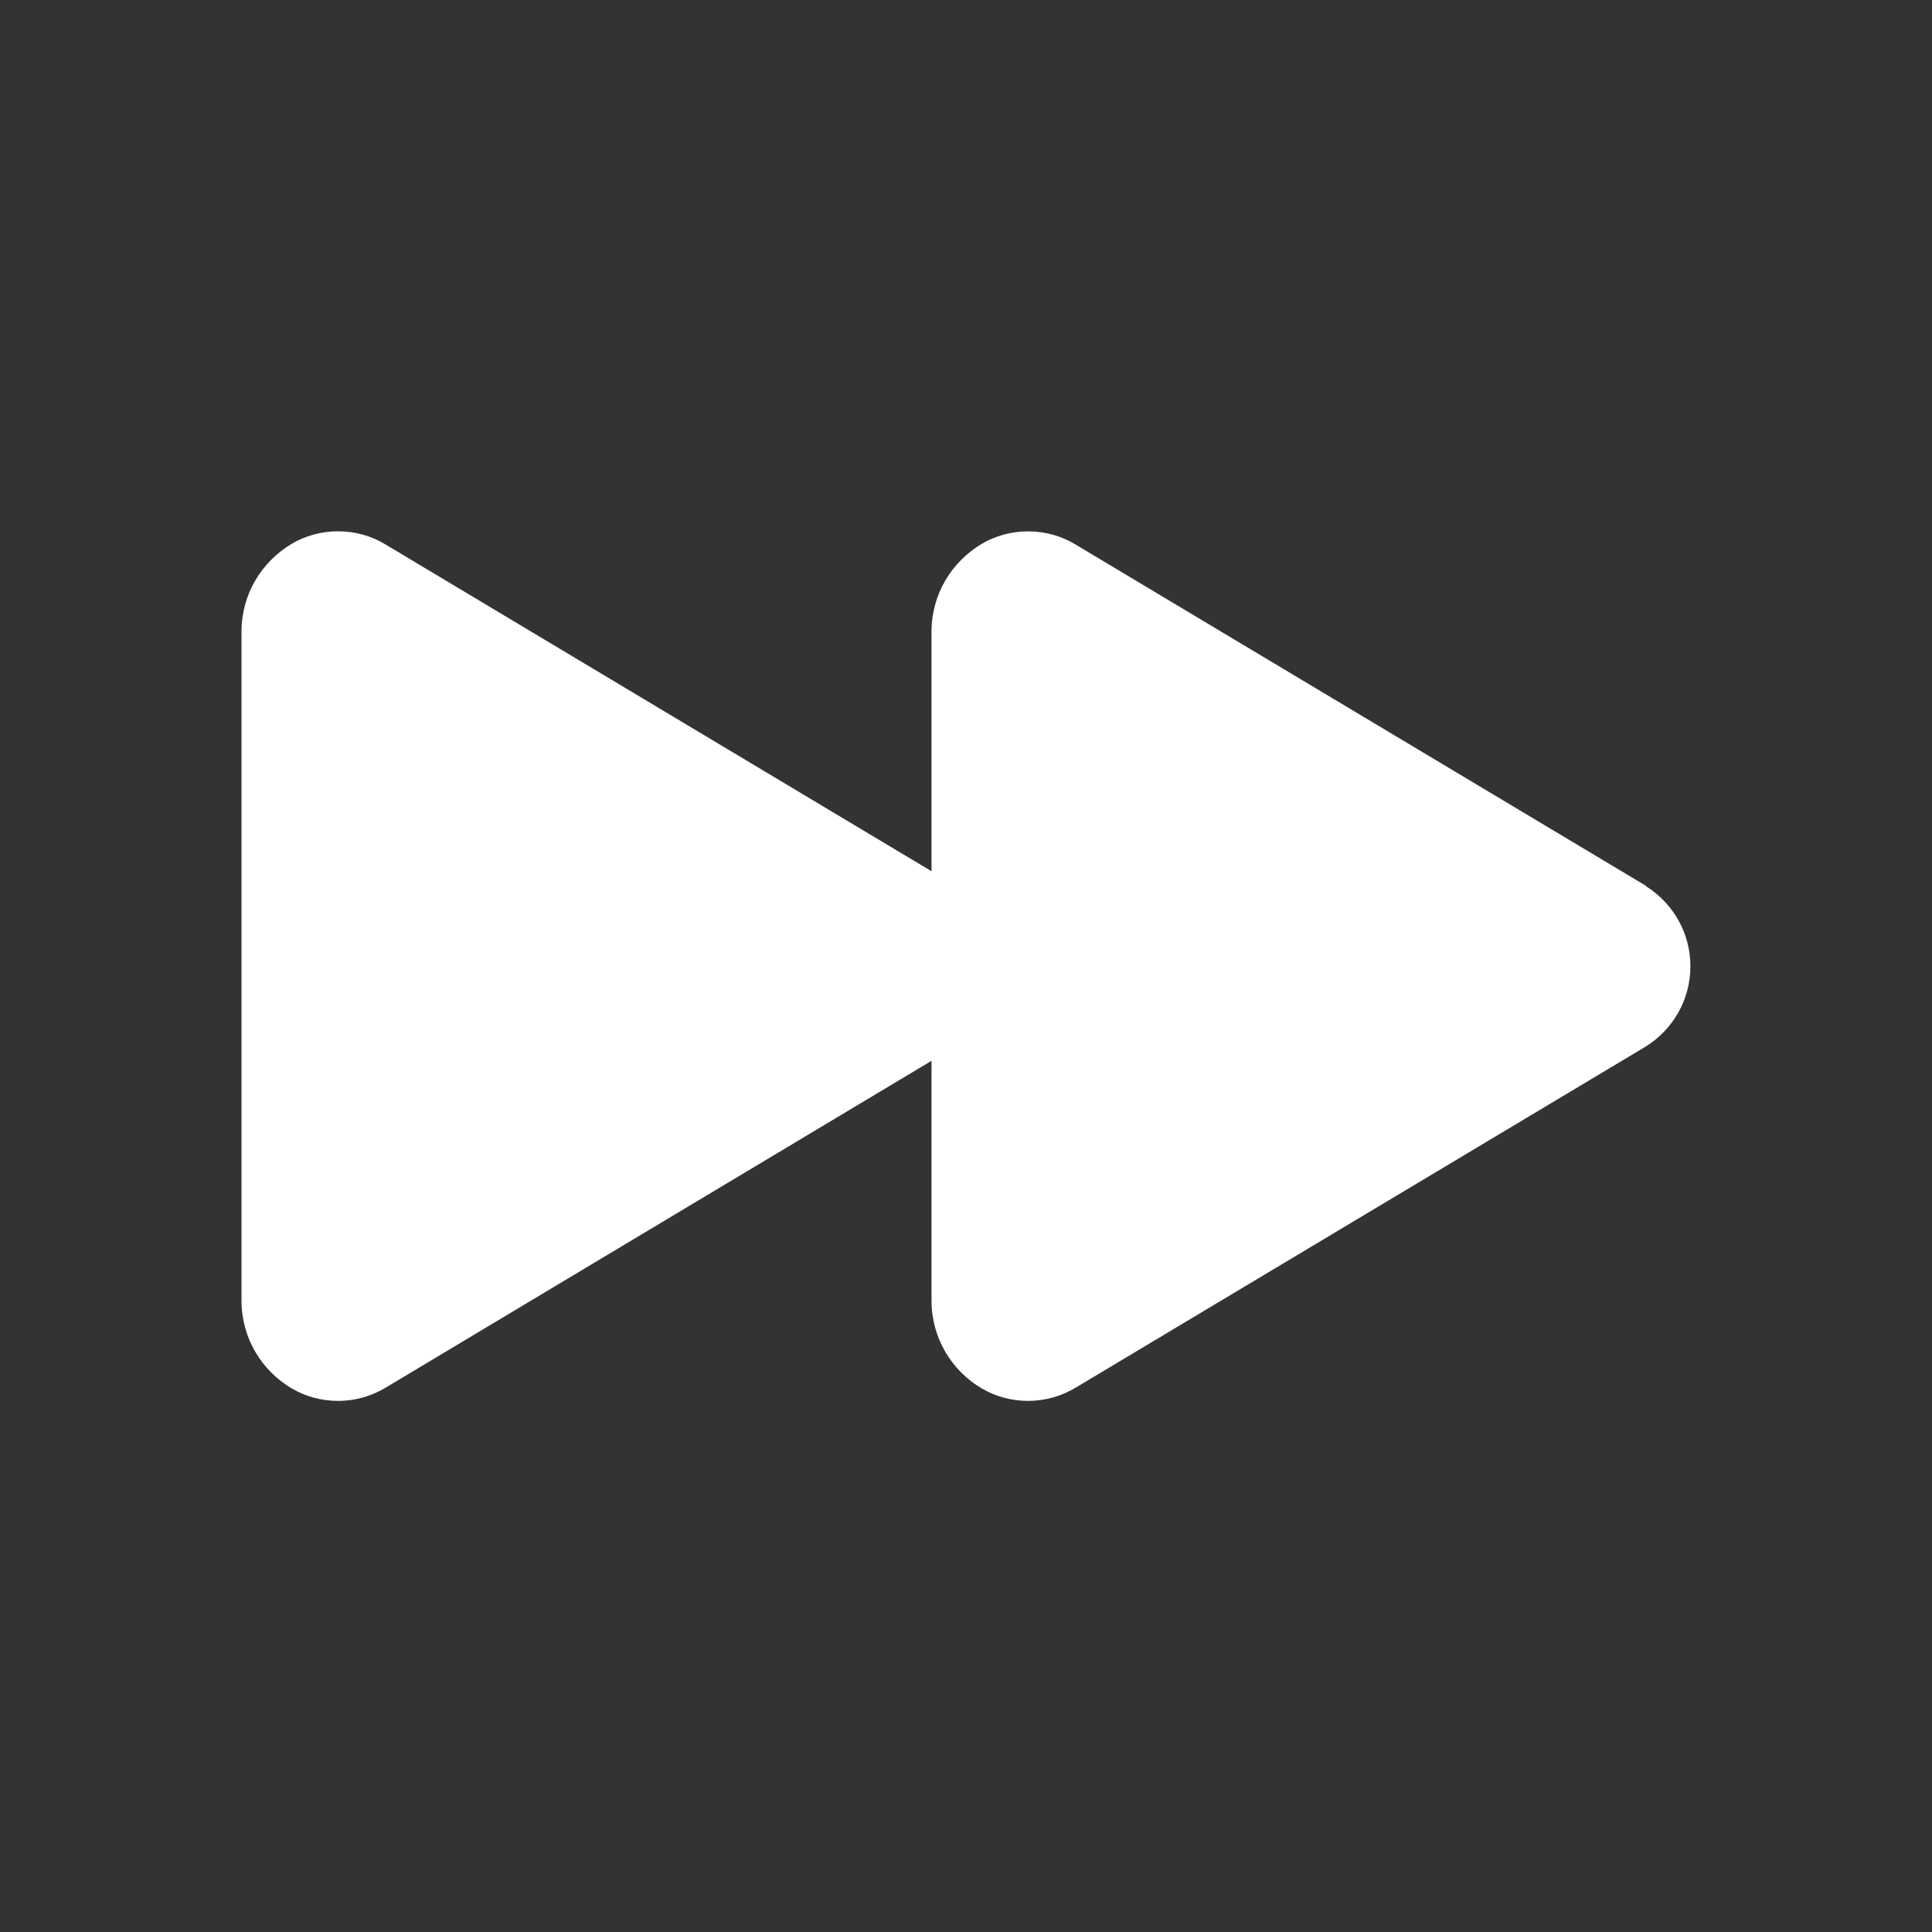 <!-- Generated by IcoMoon.io -->
<svg version="1.1" xmlns="http://www.w3.org/2000/svg" width="40" height="40" viewBox="0 0 40 40">
<rect x="0" y="0" width="40" height="40" fill="#333333" stroke="none"/>
<title>io-play-forward</title>
<path fill="#fff" d="M34.081 18.342l-11.804-7.063c-0.283-0.175-0.625-0.278-0.992-0.278-0.35 0-0.678 0.094-0.96 0.259l0.009-0.005c-0.631 0.372-1.048 1.049-1.048 1.822 0 0.007 0 0.014 0 0.021v-0.001 4.941l-11.295-6.76c-0.283-0.175-0.625-0.278-0.992-0.278-0.35 0-0.678 0.094-0.96 0.259l0.009-0.005c-0.631 0.372-1.048 1.049-1.048 1.822 0 0.007 0 0.014 0 0.021v-0.001 13.812c-0 0.006-0 0.013-0 0.020 0 0.774 0.417 1.45 1.038 1.817l0.010 0.005c0.273 0.16 0.601 0.254 0.951 0.254 0.367 0 0.709-0.104 1-0.283l-0.008 0.005 11.295-6.763v4.942c-0 0.007-0 0.015-0 0.023 0 0.774 0.417 1.45 1.038 1.817l0.010 0.005c0.273 0.16 0.601 0.254 0.951 0.254 0.367 0 0.709-0.104 1-0.283l-0.008 0.005 11.804-7.063c0.554-0.351 0.917-0.961 0.917-1.656s-0.363-1.305-0.909-1.652l-0.008-0.005z"></path>
</svg>
